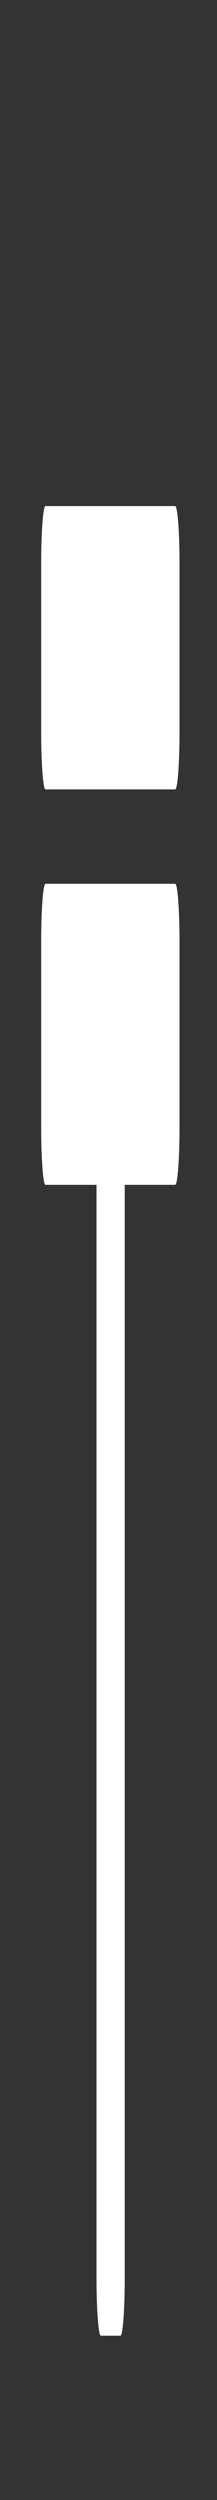 <svg width="4" height="46" viewBox="0 0 4 46" fill="none" xmlns="http://www.w3.org/2000/svg">
<rect x="0" y="0" width="4" height="46" fill="#333333" stroke="none"/>
<g clip-path="url(#clip0_89_330)">
<path d="M3.229 16.262H0.838C0.795 16.262 0.759 16.739 0.759 17.321V20.742C0.759 21.324 0.795 21.801 0.838 21.801H1.779V31.859V41.918C1.779 42.5 1.815 42.977 1.859 42.977H2.22C2.264 42.977 2.299 42.5 2.299 41.918V31.859V21.801H3.229C3.273 21.801 3.309 21.324 3.309 20.742V17.321C3.309 16.739 3.273 16.262 3.229 16.262ZM3.229 9.312H2.034H0.838C0.795 9.312 0.759 9.789 0.759 10.371V13.466C0.759 14.049 0.795 14.525 0.838 14.525H2.034H3.229C3.273 14.525 3.309 14.049 3.309 13.466V10.371C3.309 9.789 3.273 9.312 3.229 9.312Z" fill="white"/>
</g>
<defs>
<clipPath id="clip0_89_330">
<rect width="2.55" height="45.175" fill="white" transform="translate(0.759 0.625)"/>
</clipPath>
</defs>
</svg>
